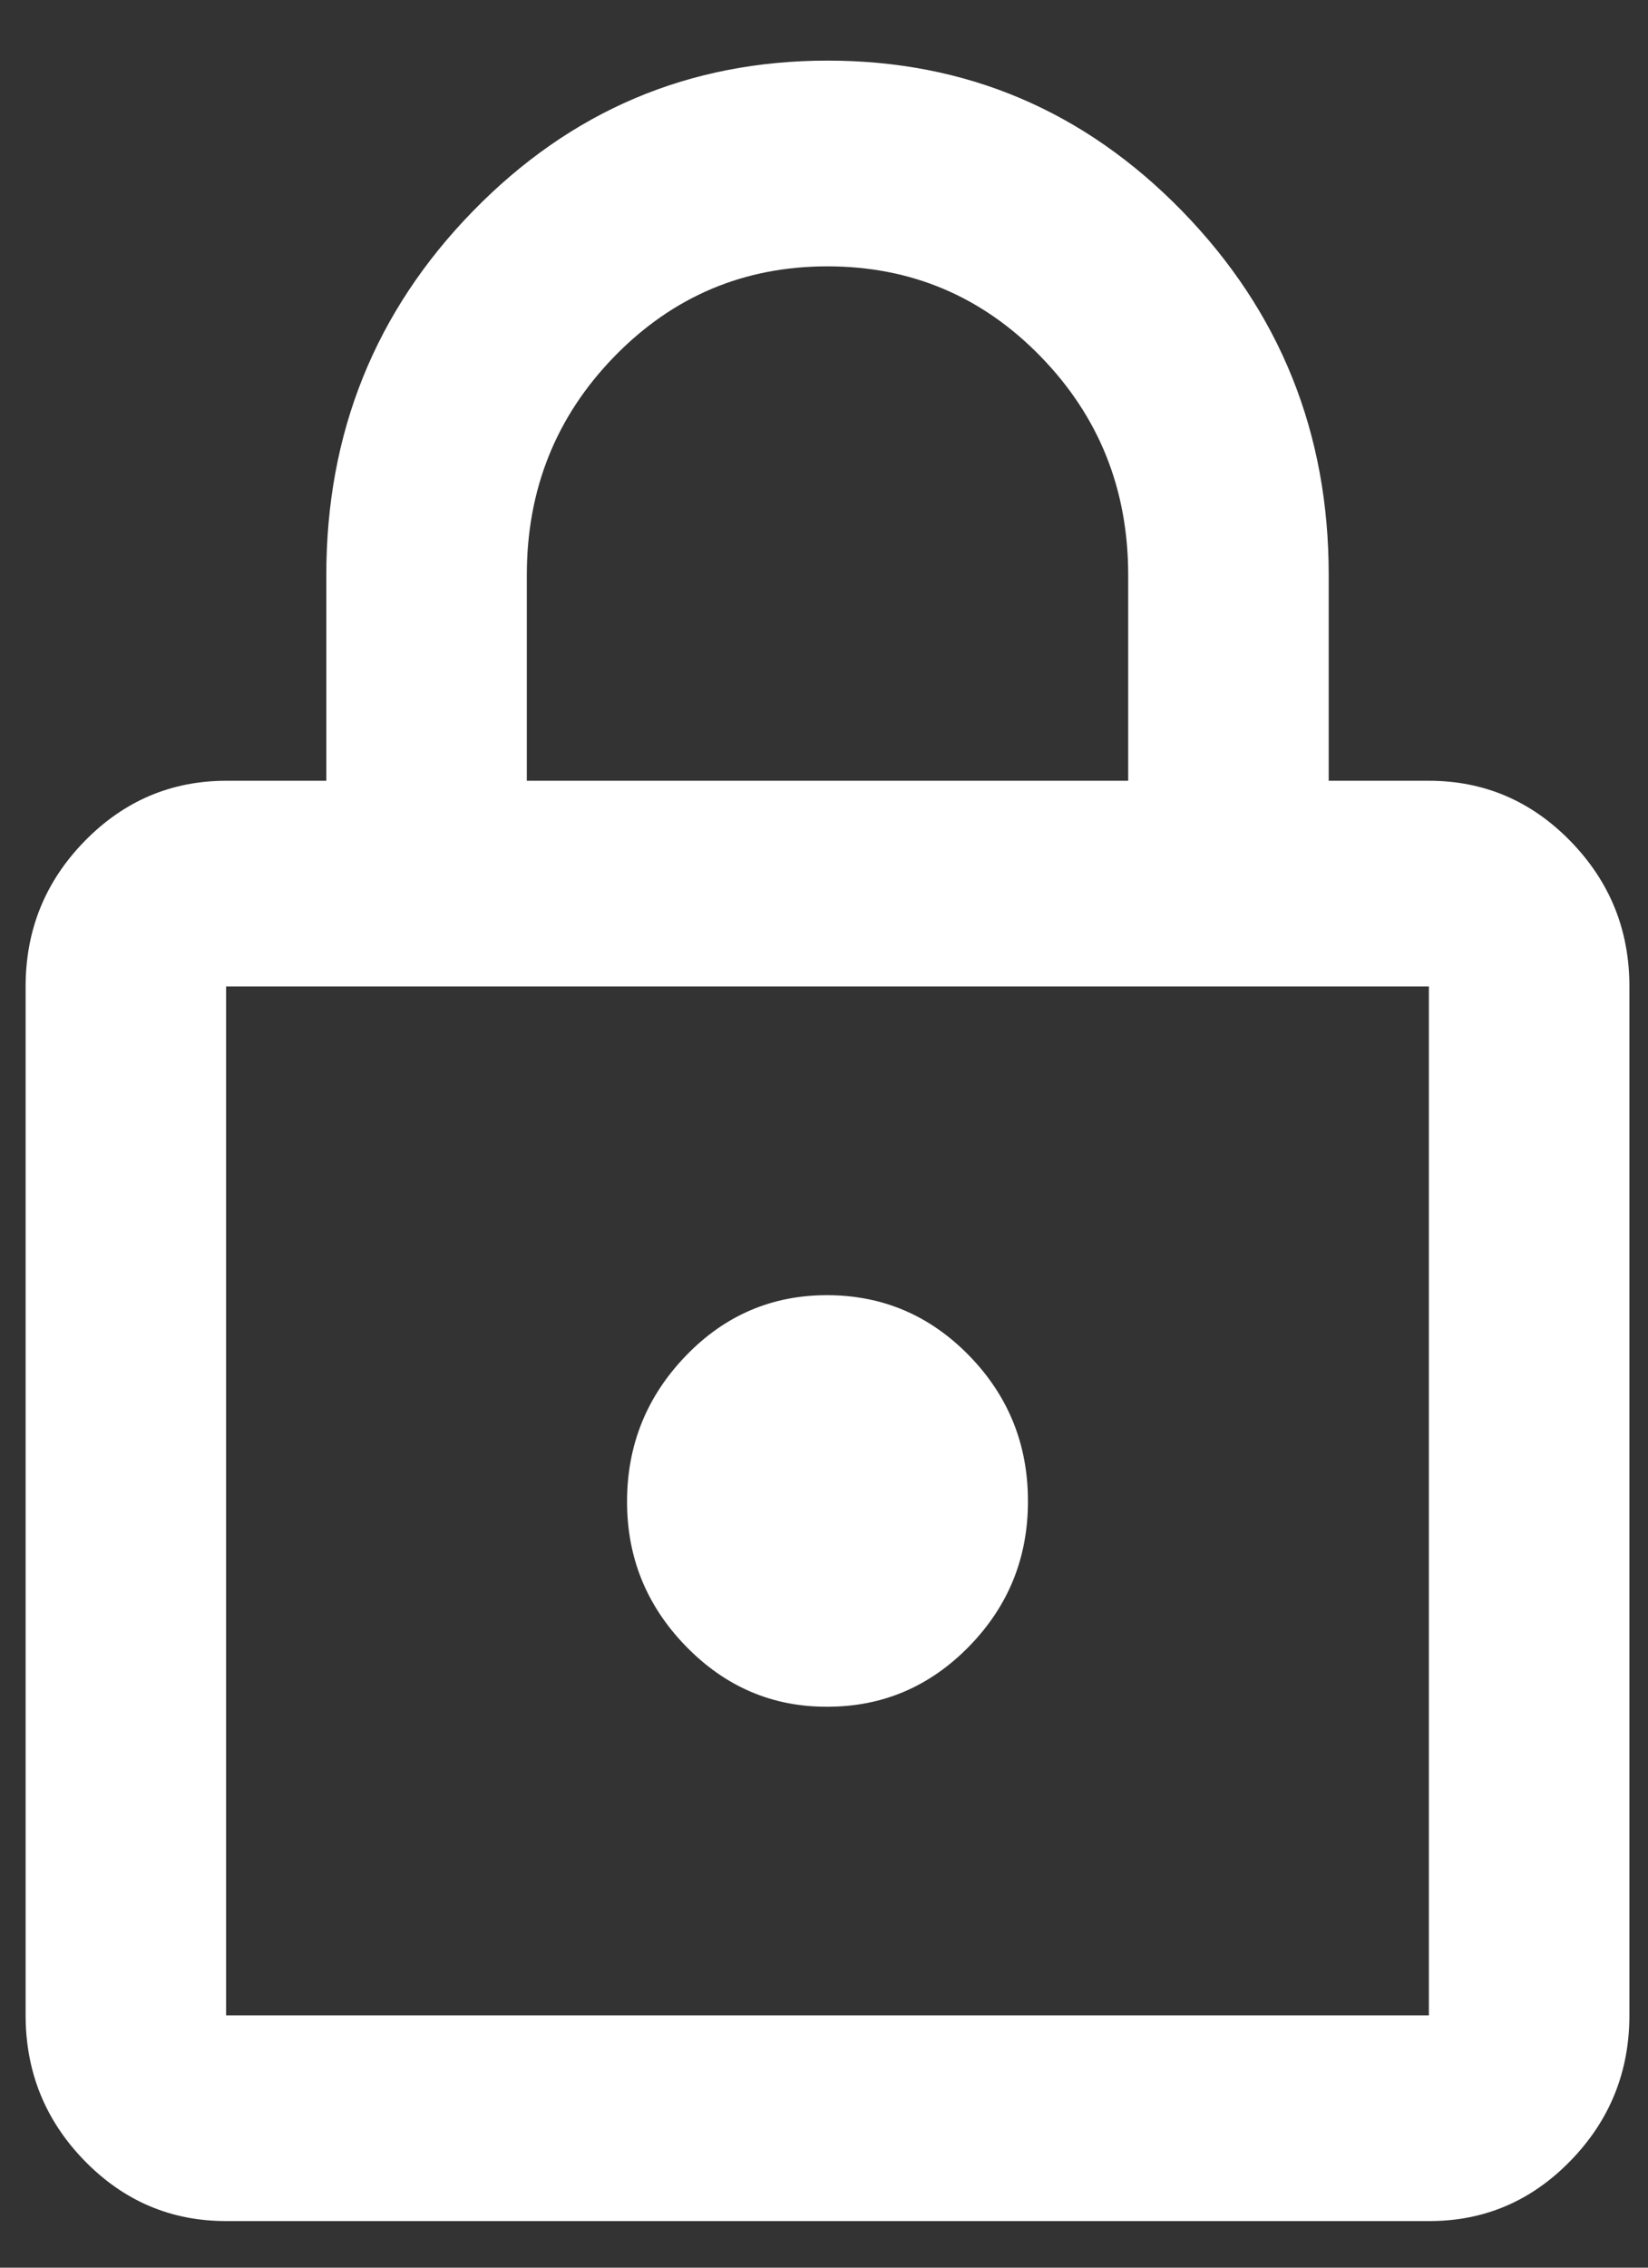 <svg width="24" height="33" viewBox="0 0 24 33" fill="none" xmlns="http://www.w3.org/2000/svg">
<rect x="0" y="0" width="24" height="33" fill="#333333" stroke="none"/>
<path d="M3.293 32.322C2.49 32.322 1.803 32.03 1.231 31.444C0.66 30.858 0.374 30.153 0.373 29.328V14.356C0.373 13.533 0.659 12.828 1.231 12.242C1.804 11.656 2.491 11.363 3.293 11.362H4.752V8.368C4.752 6.297 5.464 4.531 6.888 3.072C8.312 1.613 10.033 0.883 12.051 0.882C14.069 0.881 15.791 1.611 17.216 3.072C18.64 4.533 19.352 6.299 19.35 8.368V11.362H20.809C21.612 11.362 22.3 11.655 22.872 12.242C23.444 12.829 23.73 13.534 23.729 14.356V29.328C23.729 30.152 23.443 30.857 22.872 31.444C22.301 32.031 21.613 32.324 20.809 32.322H3.293ZM3.293 29.328H20.809V14.356H3.293V29.328ZM12.051 24.837C12.854 24.837 13.541 24.544 14.114 23.958C14.686 23.372 14.972 22.667 14.97 21.842C14.97 21.018 14.684 20.313 14.114 19.728C13.543 19.143 12.856 18.85 12.051 18.848C11.246 18.846 10.559 19.139 9.99 19.728C9.421 20.317 9.134 21.022 9.132 21.842C9.129 22.663 9.415 23.368 9.99 23.958C10.565 24.548 11.252 24.841 12.051 24.837ZM7.672 11.362H16.43V8.368C16.43 7.12 16.005 6.06 15.153 5.186C14.302 4.313 13.268 3.876 12.051 3.876C10.835 3.876 9.801 4.313 8.949 5.186C8.098 6.06 7.672 7.12 7.672 8.368V11.362Z" fill="white"/>
</svg>
